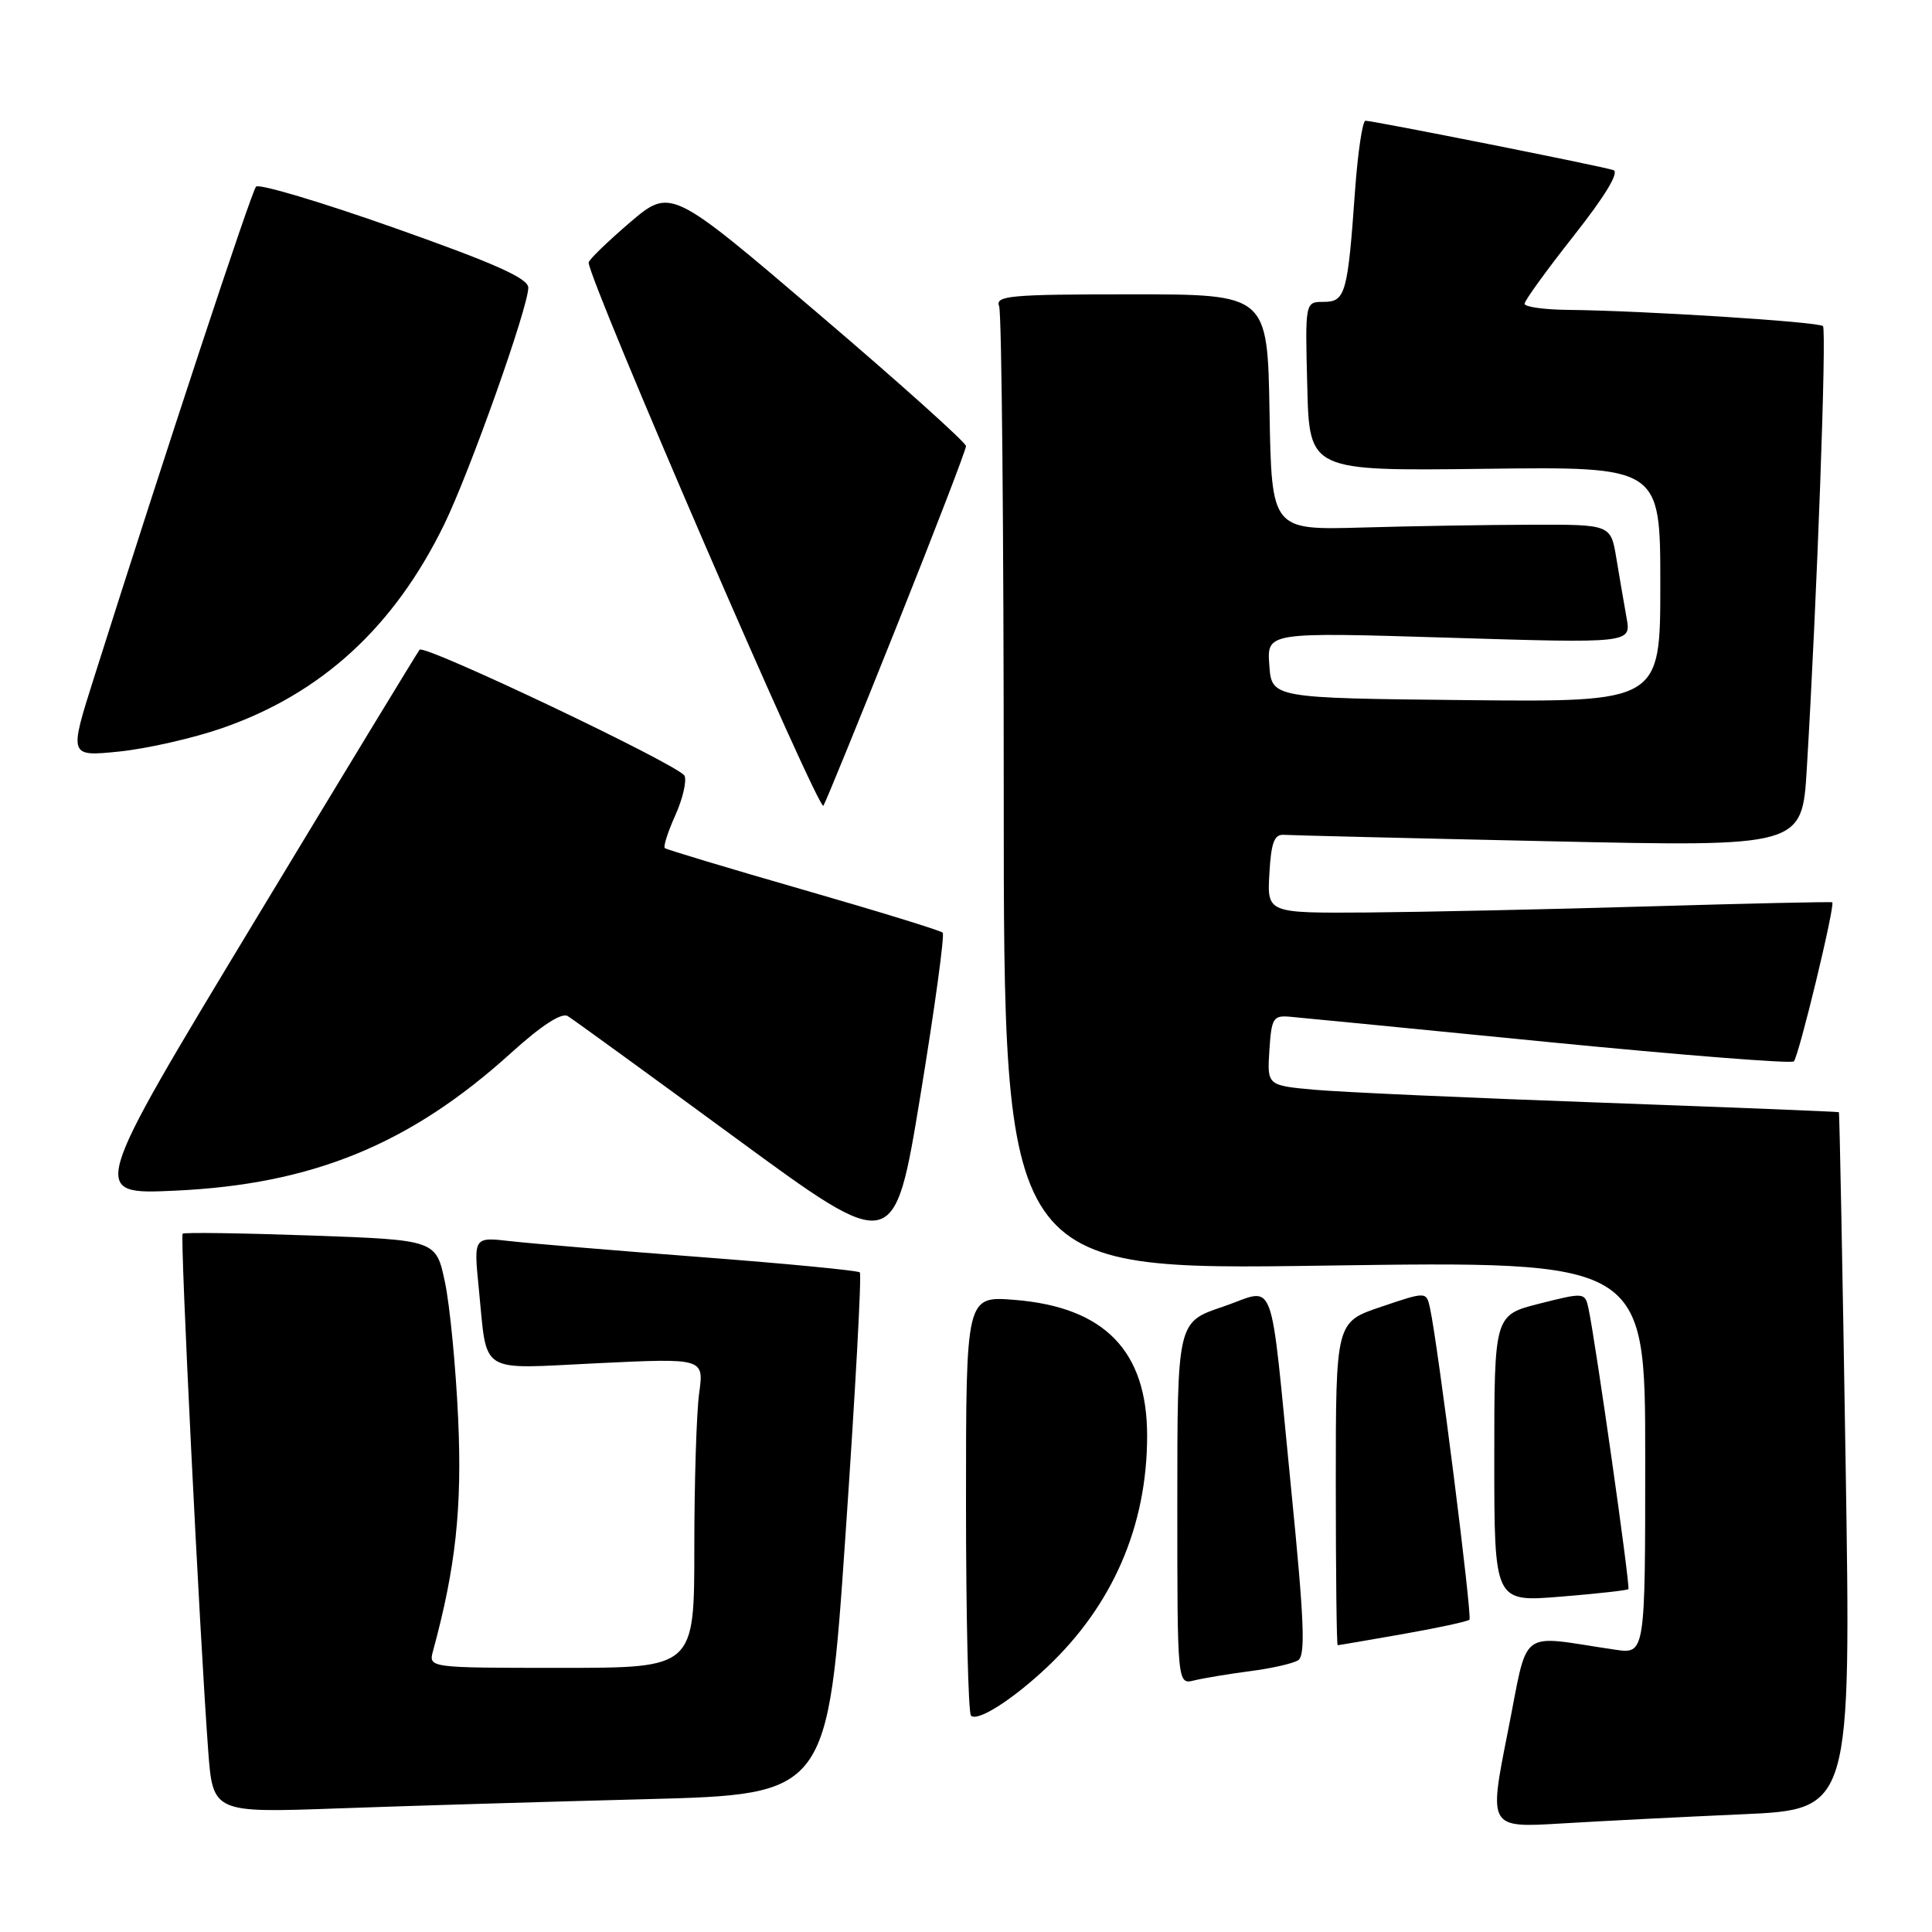 <?xml version="1.0" encoding="UTF-8" standalone="no"?>
<!DOCTYPE svg PUBLIC "-//W3C//DTD SVG 1.1//EN" "http://www.w3.org/Graphics/SVG/1.1/DTD/svg11.dtd" >
<svg xmlns="http://www.w3.org/2000/svg" xmlns:xlink="http://www.w3.org/1999/xlink" version="1.1" viewBox="0 0 256 256">
 <g >
 <path fill="currentColor"
d=" M 230.89 240.40 C 245.28 239.76 245.28 239.76 244.55 193.63 C 244.15 168.26 243.75 147.44 243.66 147.37 C 243.57 147.30 229.32 146.73 212.00 146.10 C 194.68 145.48 177.66 144.71 174.20 144.40 C 167.90 143.83 167.90 143.83 168.20 139.16 C 168.48 134.86 168.70 134.52 171.00 134.73 C 172.38 134.85 187.81 136.36 205.30 138.09 C 222.80 139.81 237.37 140.96 237.69 140.64 C 238.35 139.99 243.22 119.82 242.78 119.56 C 242.63 119.47 231.70 119.71 218.50 120.10 C 205.30 120.49 188.51 120.85 181.20 120.91 C 167.90 121.00 167.90 121.00 168.20 115.75 C 168.43 111.64 168.85 110.53 170.12 110.62 C 171.01 110.68 186.83 111.07 205.27 111.47 C 238.79 112.21 238.79 112.21 239.41 101.86 C 240.77 79.19 242.06 43.72 241.55 43.21 C 240.98 42.64 217.68 41.16 207.75 41.06 C 204.59 41.03 202.00 40.66 202.01 40.25 C 202.01 39.84 204.95 35.78 208.54 31.23 C 212.71 25.94 214.60 22.81 213.78 22.54 C 212.25 22.02 181.97 16.00 180.93 16.00 C 180.54 16.00 179.92 20.16 179.55 25.25 C 178.58 38.92 178.28 40.00 175.39 40.00 C 172.93 40.00 172.93 40.00 173.22 51.20 C 173.50 62.41 173.50 62.41 196.75 62.12 C 220.00 61.83 220.00 61.83 220.00 77.43 C 220.00 93.03 220.00 93.03 194.25 92.77 C 168.50 92.50 168.50 92.50 168.19 88.13 C 167.87 83.76 167.87 83.76 192.00 84.50 C 216.14 85.24 216.14 85.24 215.53 81.87 C 215.20 80.02 214.59 76.47 214.18 74.00 C 213.44 69.50 213.44 69.50 202.97 69.53 C 197.21 69.54 187.10 69.71 180.50 69.90 C 168.50 70.24 168.50 70.24 168.22 54.62 C 167.95 39.00 167.95 39.00 149.87 39.00 C 133.79 39.00 131.85 39.18 132.39 40.58 C 132.73 41.45 133.00 70.55 133.00 105.24 C 133.00 168.32 133.00 168.32 175.50 167.70 C 218.00 167.09 218.00 167.09 218.00 193.13 C 218.00 219.18 218.00 219.18 214.00 218.59 C 200.93 216.67 202.61 215.37 199.78 229.54 C 197.26 242.20 197.26 242.20 206.88 241.62 C 212.17 241.30 222.98 240.75 230.89 240.40 Z  M 85.59 238.40 C 109.68 237.77 109.68 237.77 112.03 203.42 C 113.33 184.52 114.19 168.85 113.93 168.60 C 113.68 168.35 104.26 167.44 92.99 166.58 C 81.72 165.72 70.31 164.77 67.63 164.46 C 62.76 163.90 62.76 163.90 63.44 170.70 C 64.61 182.31 63.16 181.40 79.25 180.63 C 93.28 179.96 93.28 179.96 92.64 184.62 C 92.29 187.18 92.00 196.42 92.00 205.14 C 92.00 221.00 92.00 221.00 74.38 221.00 C 56.77 221.00 56.77 221.00 57.38 218.75 C 60.38 207.73 61.24 199.84 60.71 188.03 C 60.40 181.14 59.61 172.98 58.96 169.90 C 57.78 164.30 57.78 164.30 41.16 163.71 C 32.02 163.39 24.39 163.28 24.20 163.47 C 23.84 163.83 26.45 216.58 27.58 231.86 C 28.20 240.22 28.20 240.22 44.85 239.62 C 54.01 239.29 72.34 238.74 85.59 238.40 Z  M 138.73 220.92 C 147.45 212.70 152.00 202.18 152.00 190.26 C 152.00 178.99 146.35 173.20 134.44 172.24 C 128.00 171.73 128.00 171.73 128.00 199.20 C 128.00 214.31 128.30 226.96 128.66 227.33 C 129.52 228.18 134.17 225.22 138.73 220.92 Z  M 165.62 221.44 C 168.44 221.08 171.31 220.43 172.00 220.00 C 173.01 219.38 172.82 214.77 171.09 197.36 C 168.16 167.87 169.23 170.72 162.00 173.16 C 156.00 175.18 156.00 175.18 156.00 199.20 C 156.00 223.22 156.00 223.22 158.25 222.66 C 159.49 222.36 162.80 221.81 165.62 221.44 Z  M 185.90 216.52 C 190.51 215.71 194.48 214.85 194.71 214.62 C 195.10 214.23 190.52 178.02 189.48 173.32 C 189.00 171.13 189.00 171.13 183.00 173.16 C 177.00 175.18 177.00 175.18 177.00 196.59 C 177.00 208.37 177.11 218.00 177.25 218.00 C 177.39 218.00 181.28 217.33 185.90 216.52 Z  M 215.77 210.57 C 216.05 210.29 211.41 177.69 210.48 173.36 C 210.02 171.25 209.92 171.24 204.01 172.73 C 198.00 174.25 198.00 174.25 198.00 193.26 C 198.00 212.28 198.00 212.28 206.74 211.57 C 211.54 211.18 215.61 210.73 215.77 210.57 Z  M 124.91 123.58 C 124.63 123.30 116.32 120.74 106.45 117.90 C 96.58 115.06 88.32 112.57 88.09 112.38 C 87.87 112.18 88.49 110.24 89.47 108.06 C 90.45 105.89 91.01 103.52 90.71 102.80 C 90.16 101.47 56.29 85.35 55.60 86.09 C 55.39 86.32 45.46 102.65 33.54 122.39 C 11.86 158.29 11.86 158.29 23.18 157.77 C 41.40 156.94 54.34 151.64 67.73 139.51 C 71.75 135.87 74.42 134.14 75.23 134.64 C 75.93 135.06 85.95 142.34 97.50 150.81 C 118.50 166.21 118.50 166.21 121.96 145.15 C 123.86 133.56 125.19 123.86 124.91 123.58 Z  M 118.91 82.74 C 123.91 70.22 128.00 59.59 128.00 59.11 C 128.00 58.64 119.20 50.74 108.43 41.56 C 88.87 24.87 88.87 24.87 83.43 29.51 C 80.45 32.07 78.00 34.44 78.00 34.79 C 78.00 37.12 108.54 107.78 109.11 106.76 C 109.50 106.07 113.91 95.26 118.91 82.74 Z  M 29.44 96.48 C 42.63 91.90 52.23 83.08 58.87 69.47 C 62.26 62.51 70.00 40.72 70.00 38.12 C 70.00 36.88 65.59 34.91 52.32 30.22 C 42.59 26.78 34.32 24.31 33.93 24.73 C 33.30 25.41 21.93 59.86 12.43 89.88 C 9.14 100.26 9.14 100.26 15.82 99.58 C 19.49 99.20 25.62 97.81 29.44 96.48 Z "/>
</g>
</svg>